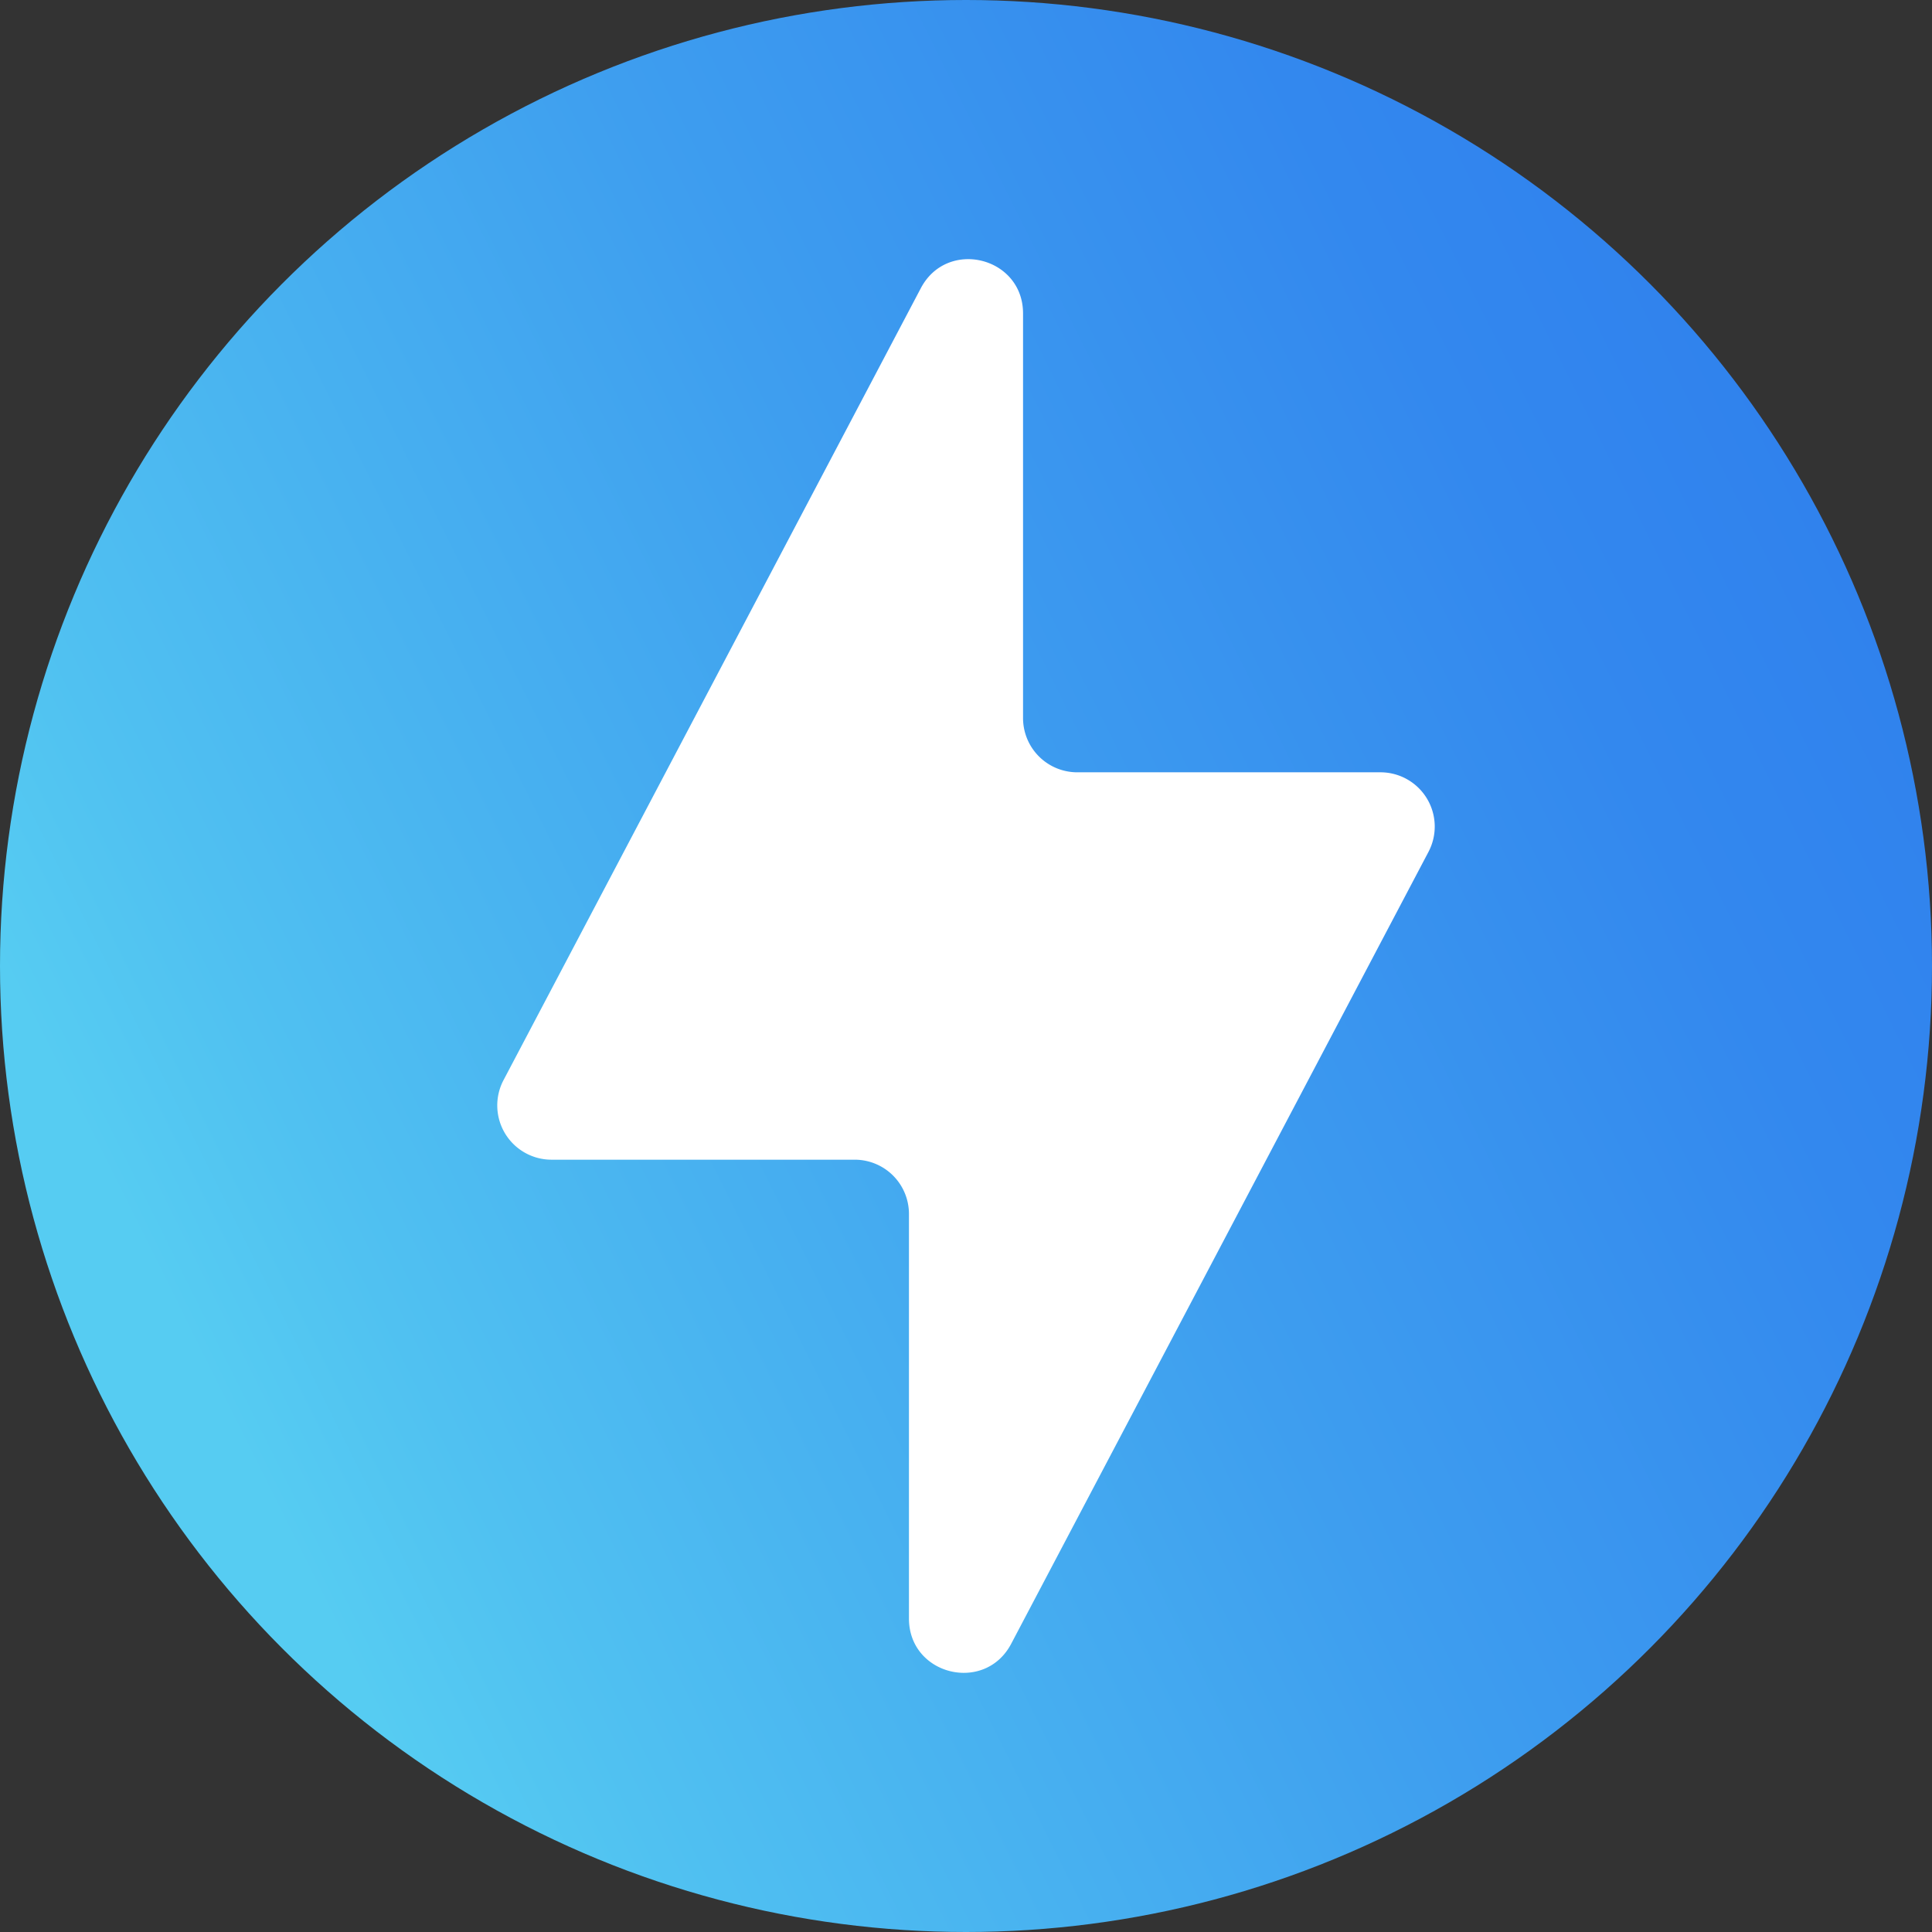 <svg id="Layer_1" data-name="Layer 1" xmlns="http://www.w3.org/2000/svg" xmlns:xlink="http://www.w3.org/1999/xlink" viewBox="0 0 508 508"><rect x="0" y="0" width="508" height="508" fill="#333333" stroke="none"/><defs><linearGradient id="linear-gradient" x1="50.64" y1="355.48" x2="505.29" y2="128.61" gradientUnits="userSpaceOnUse"><stop offset="0" stop-color="#56ccf2"/><stop offset="0.1" stop-color="#50c1f1"/><stop offset="0.49" stop-color="#3e9eef"/><stop offset="0.8" stop-color="#38e"/><stop offset="1" stop-color="#2f80ed"/></linearGradient></defs><title>logo</title><circle cx="254" cy="254" r="254" style="fill:url(#linear-gradient)"/><path d="M244.12,77.78,134.4,286A14.27,14.27,0,0,0,147,306.93h79.72A14.26,14.26,0,0,1,241,321.19V427.58c0,14.88,19.94,19.81,26.88,6.64L377.6,226A14.27,14.27,0,0,0,365,205.07H285.26A14.26,14.26,0,0,1,271,190.81V84.42C271,69.54,251.06,64.61,244.12,77.78Z" transform="translate(-2 -2)" style="fill:#fff"/></svg>